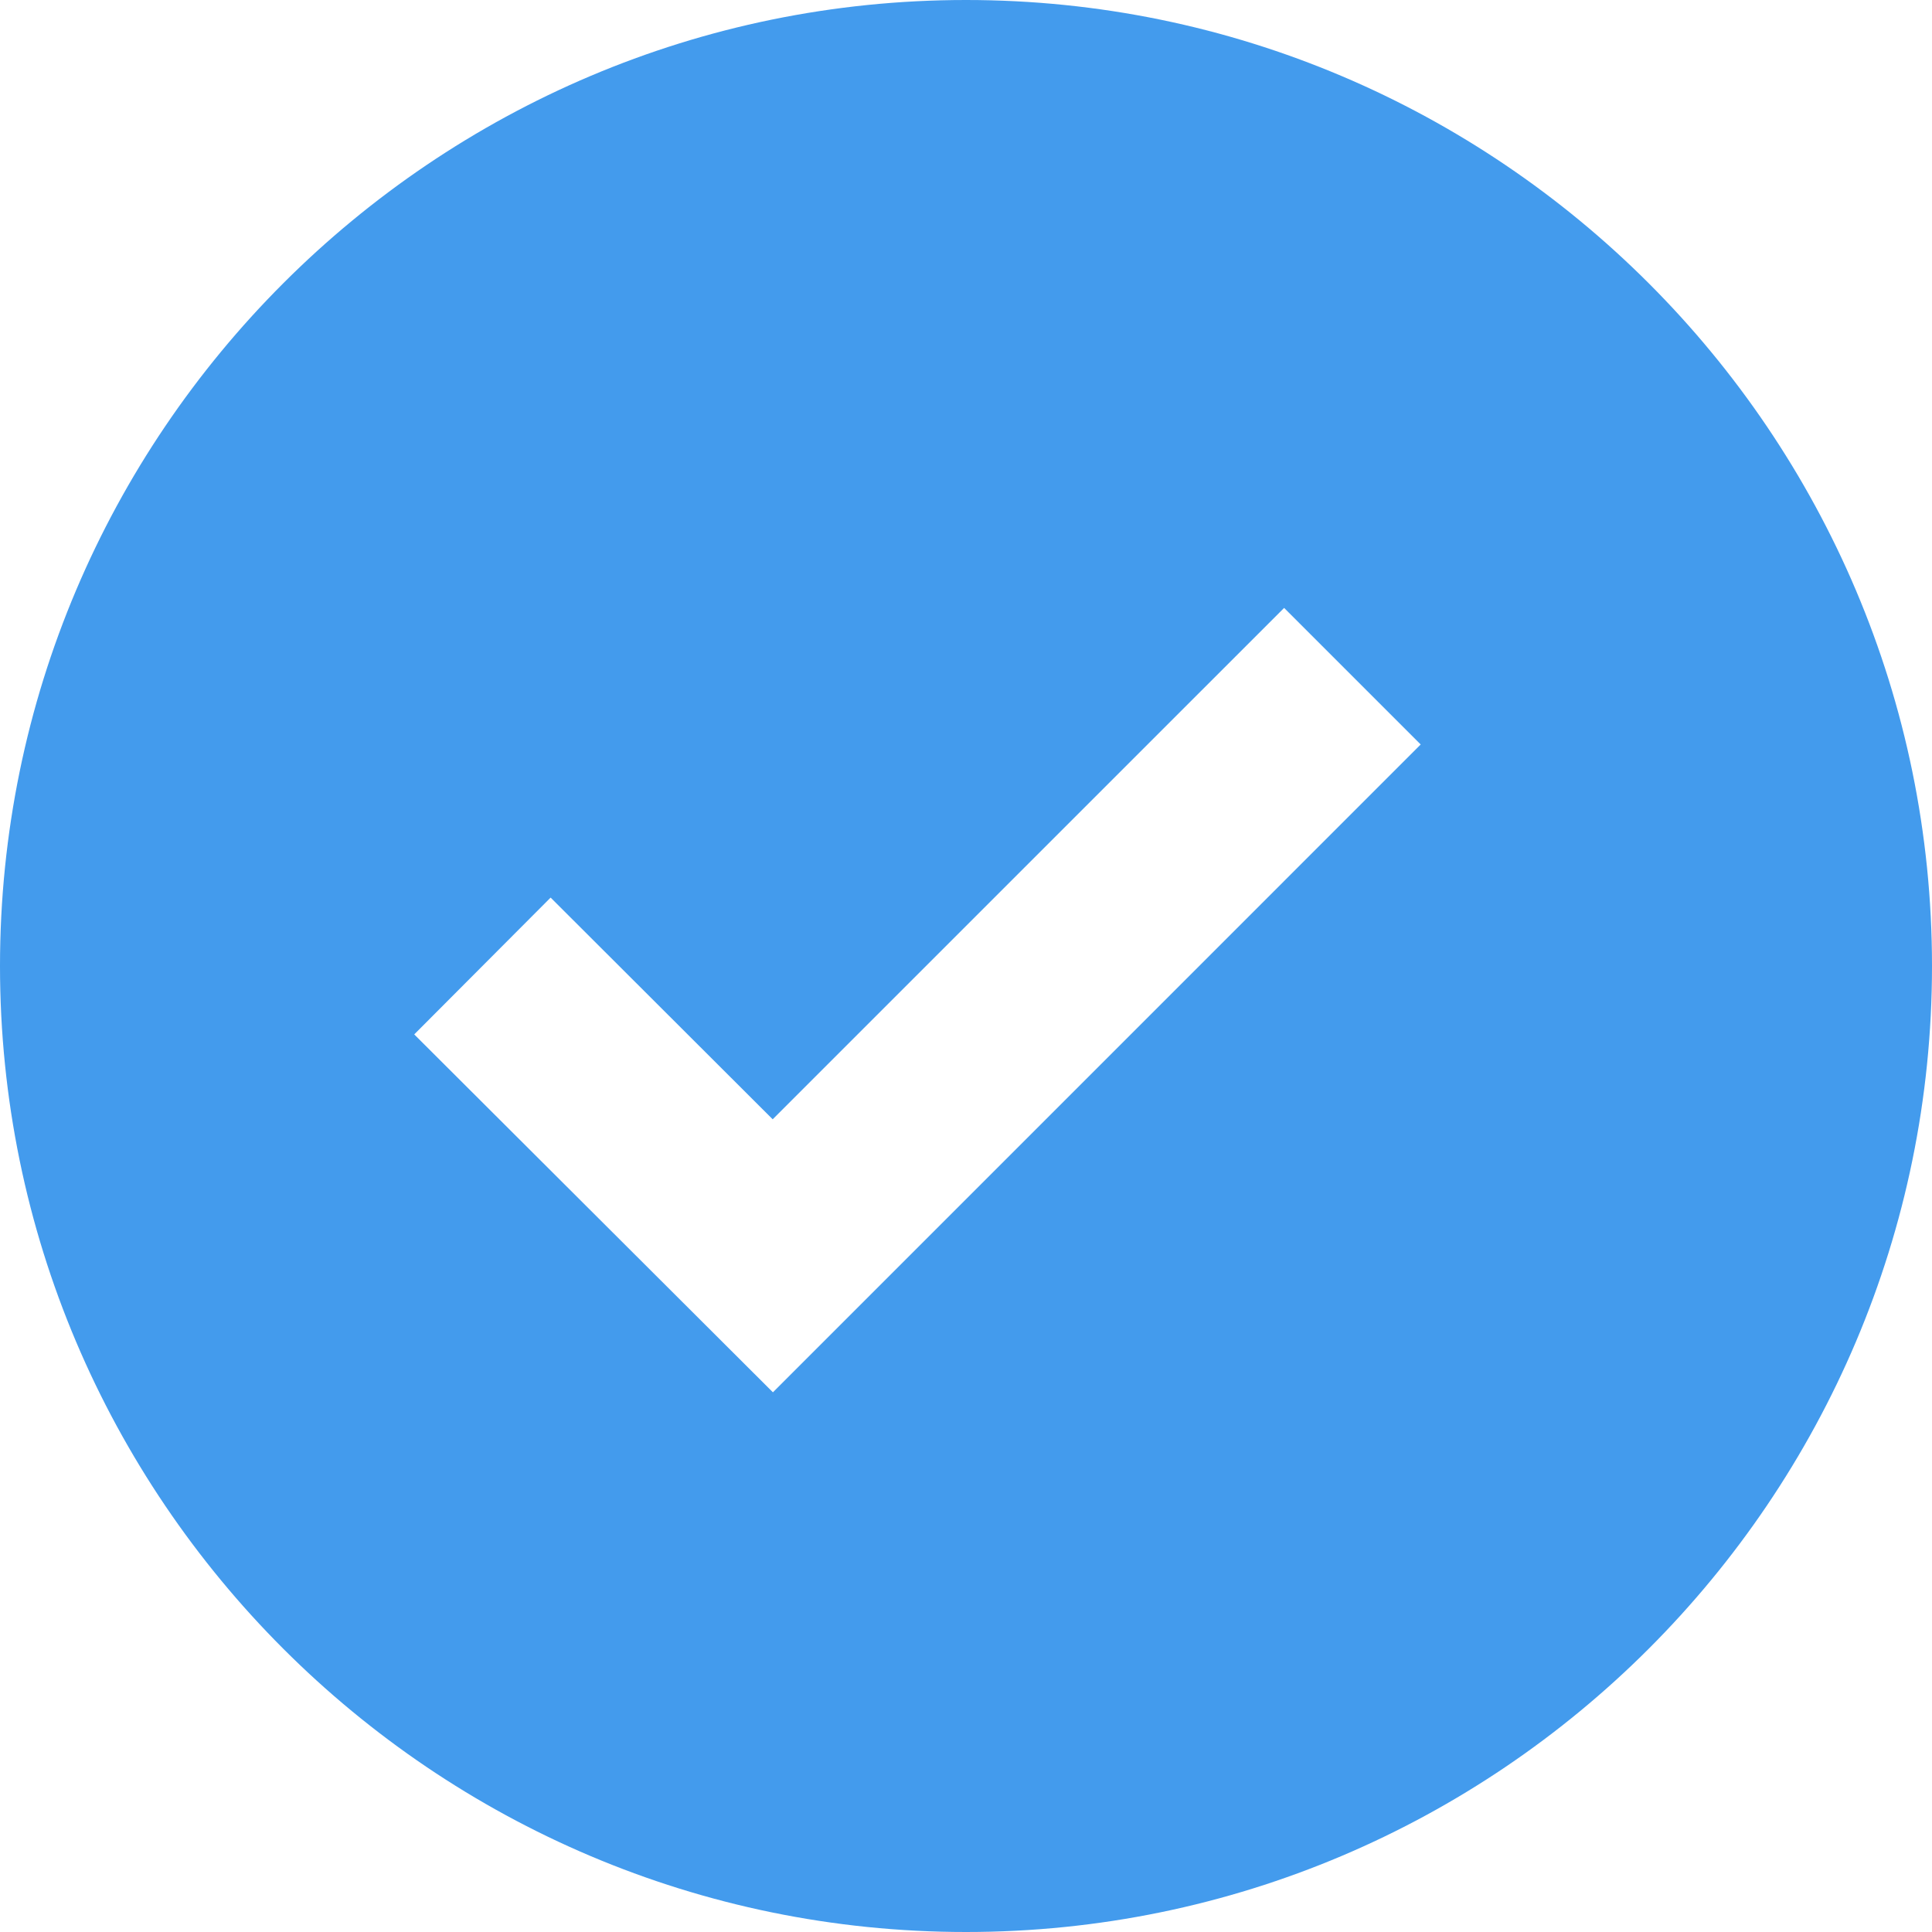 <svg width="32" height="32" viewBox="0 0 32 32" fill="none" xmlns="http://www.w3.org/2000/svg">
<path d="M16 0C7.178 0 0 7.178 0 16C0 24.822 7.178 32 16 32C24.822 32 32 24.822 32 16C32 7.178 24.822 0 16 0ZM12.802 23.061L6.861 17.133L9.12 14.867L12.798 18.539L21.269 10.069L23.531 12.331L12.802 23.061V23.061Z" fill="#439BED"/>
</svg>
